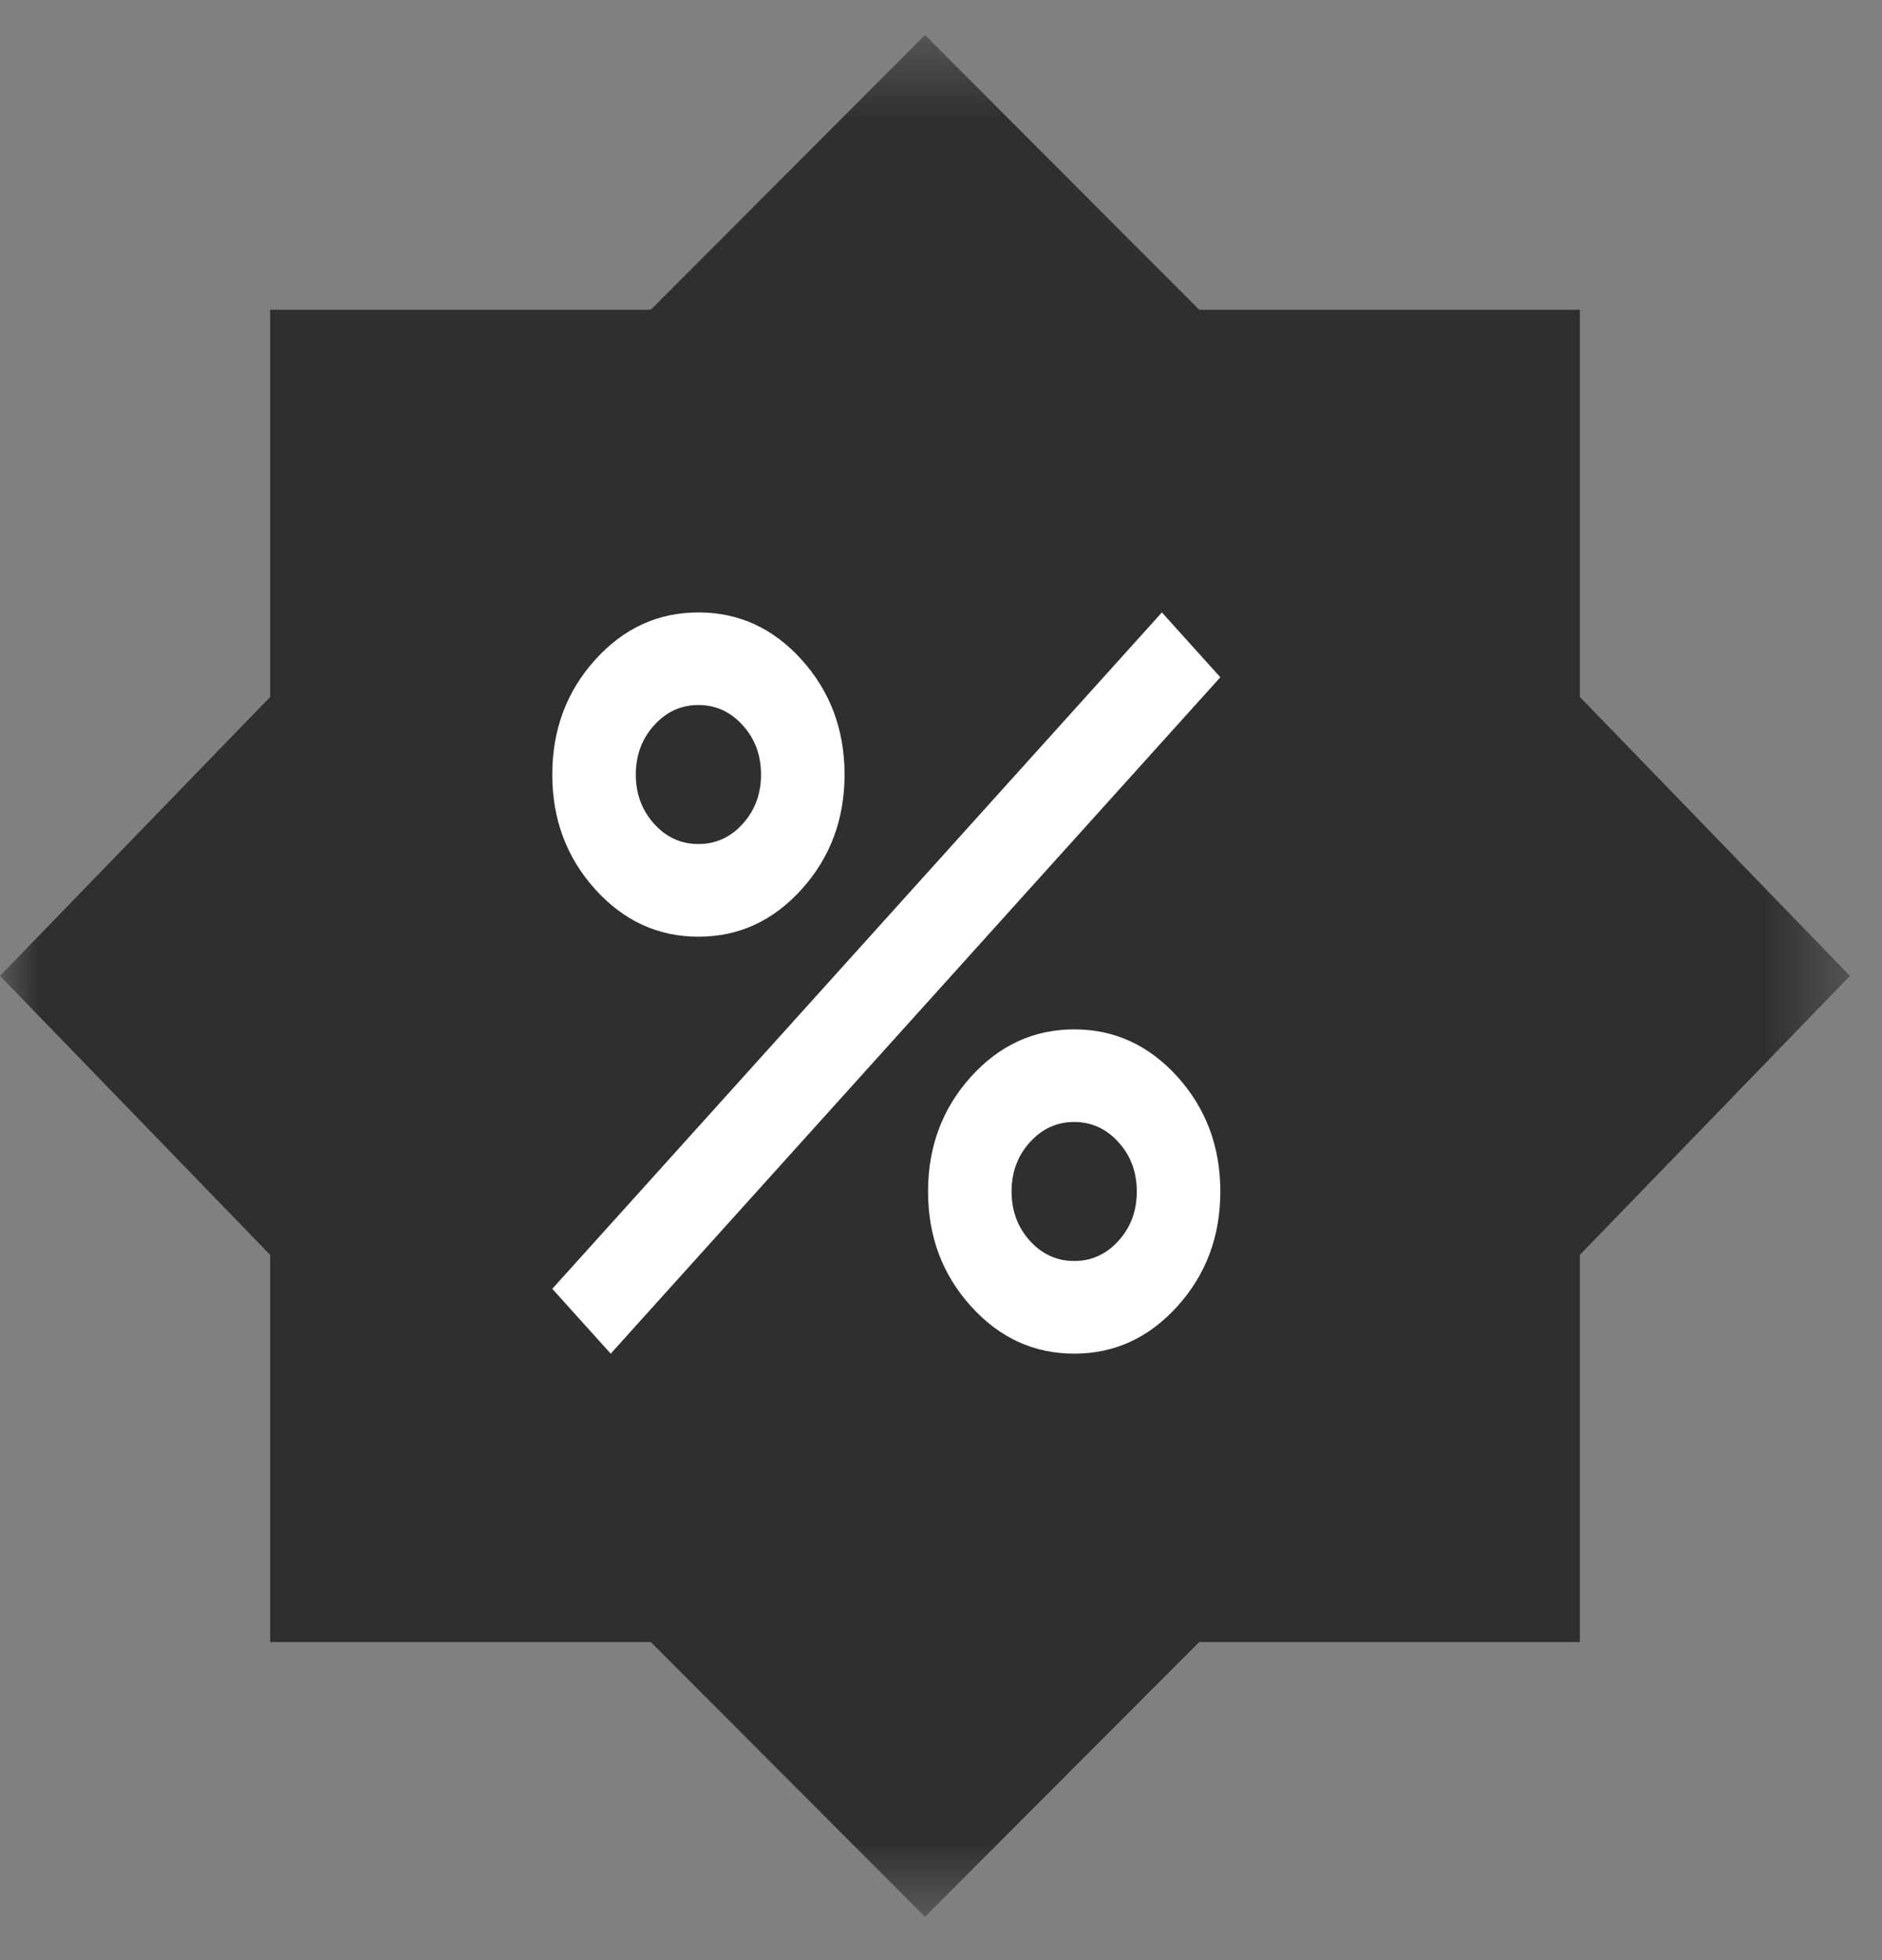 <svg width="24" height="25" viewBox="0 0 24 25" fill="none" xmlns="http://www.w3.org/2000/svg">
<rect x="0" y="0" width="24" height="25" fill="#808080" stroke="none"/>
<mask id="mask0_412_8600" style="mask-type:alpha" maskUnits="userSpaceOnUse" x="0" y="0" width="24" height="25">
<rect y="0.447" width="23.591" height="24" fill="#D9D9D9"/>
</mask>
<g mask="url(#mask0_412_8600)">
<path d="M11.796 24.447L8.299 20.943H3.445V16.005L0 12.447L3.445 8.889V3.951H8.299L11.796 0.447L15.293 3.951H20.147V8.889L23.591 12.447L20.147 16.005V20.943H15.293L11.796 24.447Z" fill="#0E0E0E" fill-opacity="0.7"/>
</g>
<mask id="mask1_412_8600" style="mask-type:alpha" maskUnits="userSpaceOnUse" x="4" y="5" width="14" height="15">
<rect x="4.914" y="5.447" width="12.779" height="14.182" fill="#D9D9D9"/>
</mask>
<g mask="url(#mask1_412_8600)">
<path d="M8.907 11.947C8.392 11.947 7.953 11.745 7.589 11.341C7.225 10.937 7.043 10.45 7.043 9.879C7.043 9.308 7.225 8.82 7.589 8.416C7.953 8.012 8.392 7.811 8.907 7.811C9.421 7.811 9.861 8.012 10.224 8.416C10.588 8.82 10.77 9.308 10.77 9.879C10.77 10.45 10.588 10.937 10.224 11.341C9.861 11.745 9.421 11.947 8.907 11.947ZM8.907 10.765C9.128 10.765 9.317 10.679 9.472 10.507C9.628 10.334 9.705 10.125 9.705 9.879C9.705 9.633 9.628 9.423 9.472 9.251C9.317 9.079 9.128 8.992 8.907 8.992C8.685 8.992 8.496 9.079 8.341 9.251C8.186 9.423 8.108 9.633 8.108 9.879C8.108 10.125 8.186 10.334 8.341 10.507C8.496 10.679 8.685 10.765 8.907 10.765ZM13.699 17.265C13.184 17.265 12.745 17.063 12.381 16.659C12.017 16.256 11.835 15.768 11.835 15.197C11.835 14.626 12.017 14.138 12.381 13.734C12.745 13.331 13.184 13.129 13.699 13.129C14.213 13.129 14.652 13.331 15.016 13.734C15.38 14.138 15.562 14.626 15.562 15.197C15.562 15.768 15.38 16.256 15.016 16.659C14.652 17.063 14.213 17.265 13.699 17.265ZM13.699 16.083C13.92 16.083 14.109 15.997 14.264 15.825C14.42 15.652 14.497 15.443 14.497 15.197C14.497 14.951 14.42 14.741 14.264 14.569C14.109 14.397 13.92 14.31 13.699 14.31C13.477 14.31 13.288 14.397 13.133 14.569C12.977 14.741 12.9 14.951 12.9 15.197C12.9 15.443 12.977 15.652 13.133 15.825C13.288 15.997 13.477 16.083 13.699 16.083ZM7.788 17.265L7.043 16.438L14.817 7.811L15.562 8.638L7.788 17.265Z" fill="white"/>
</g>
</svg>
